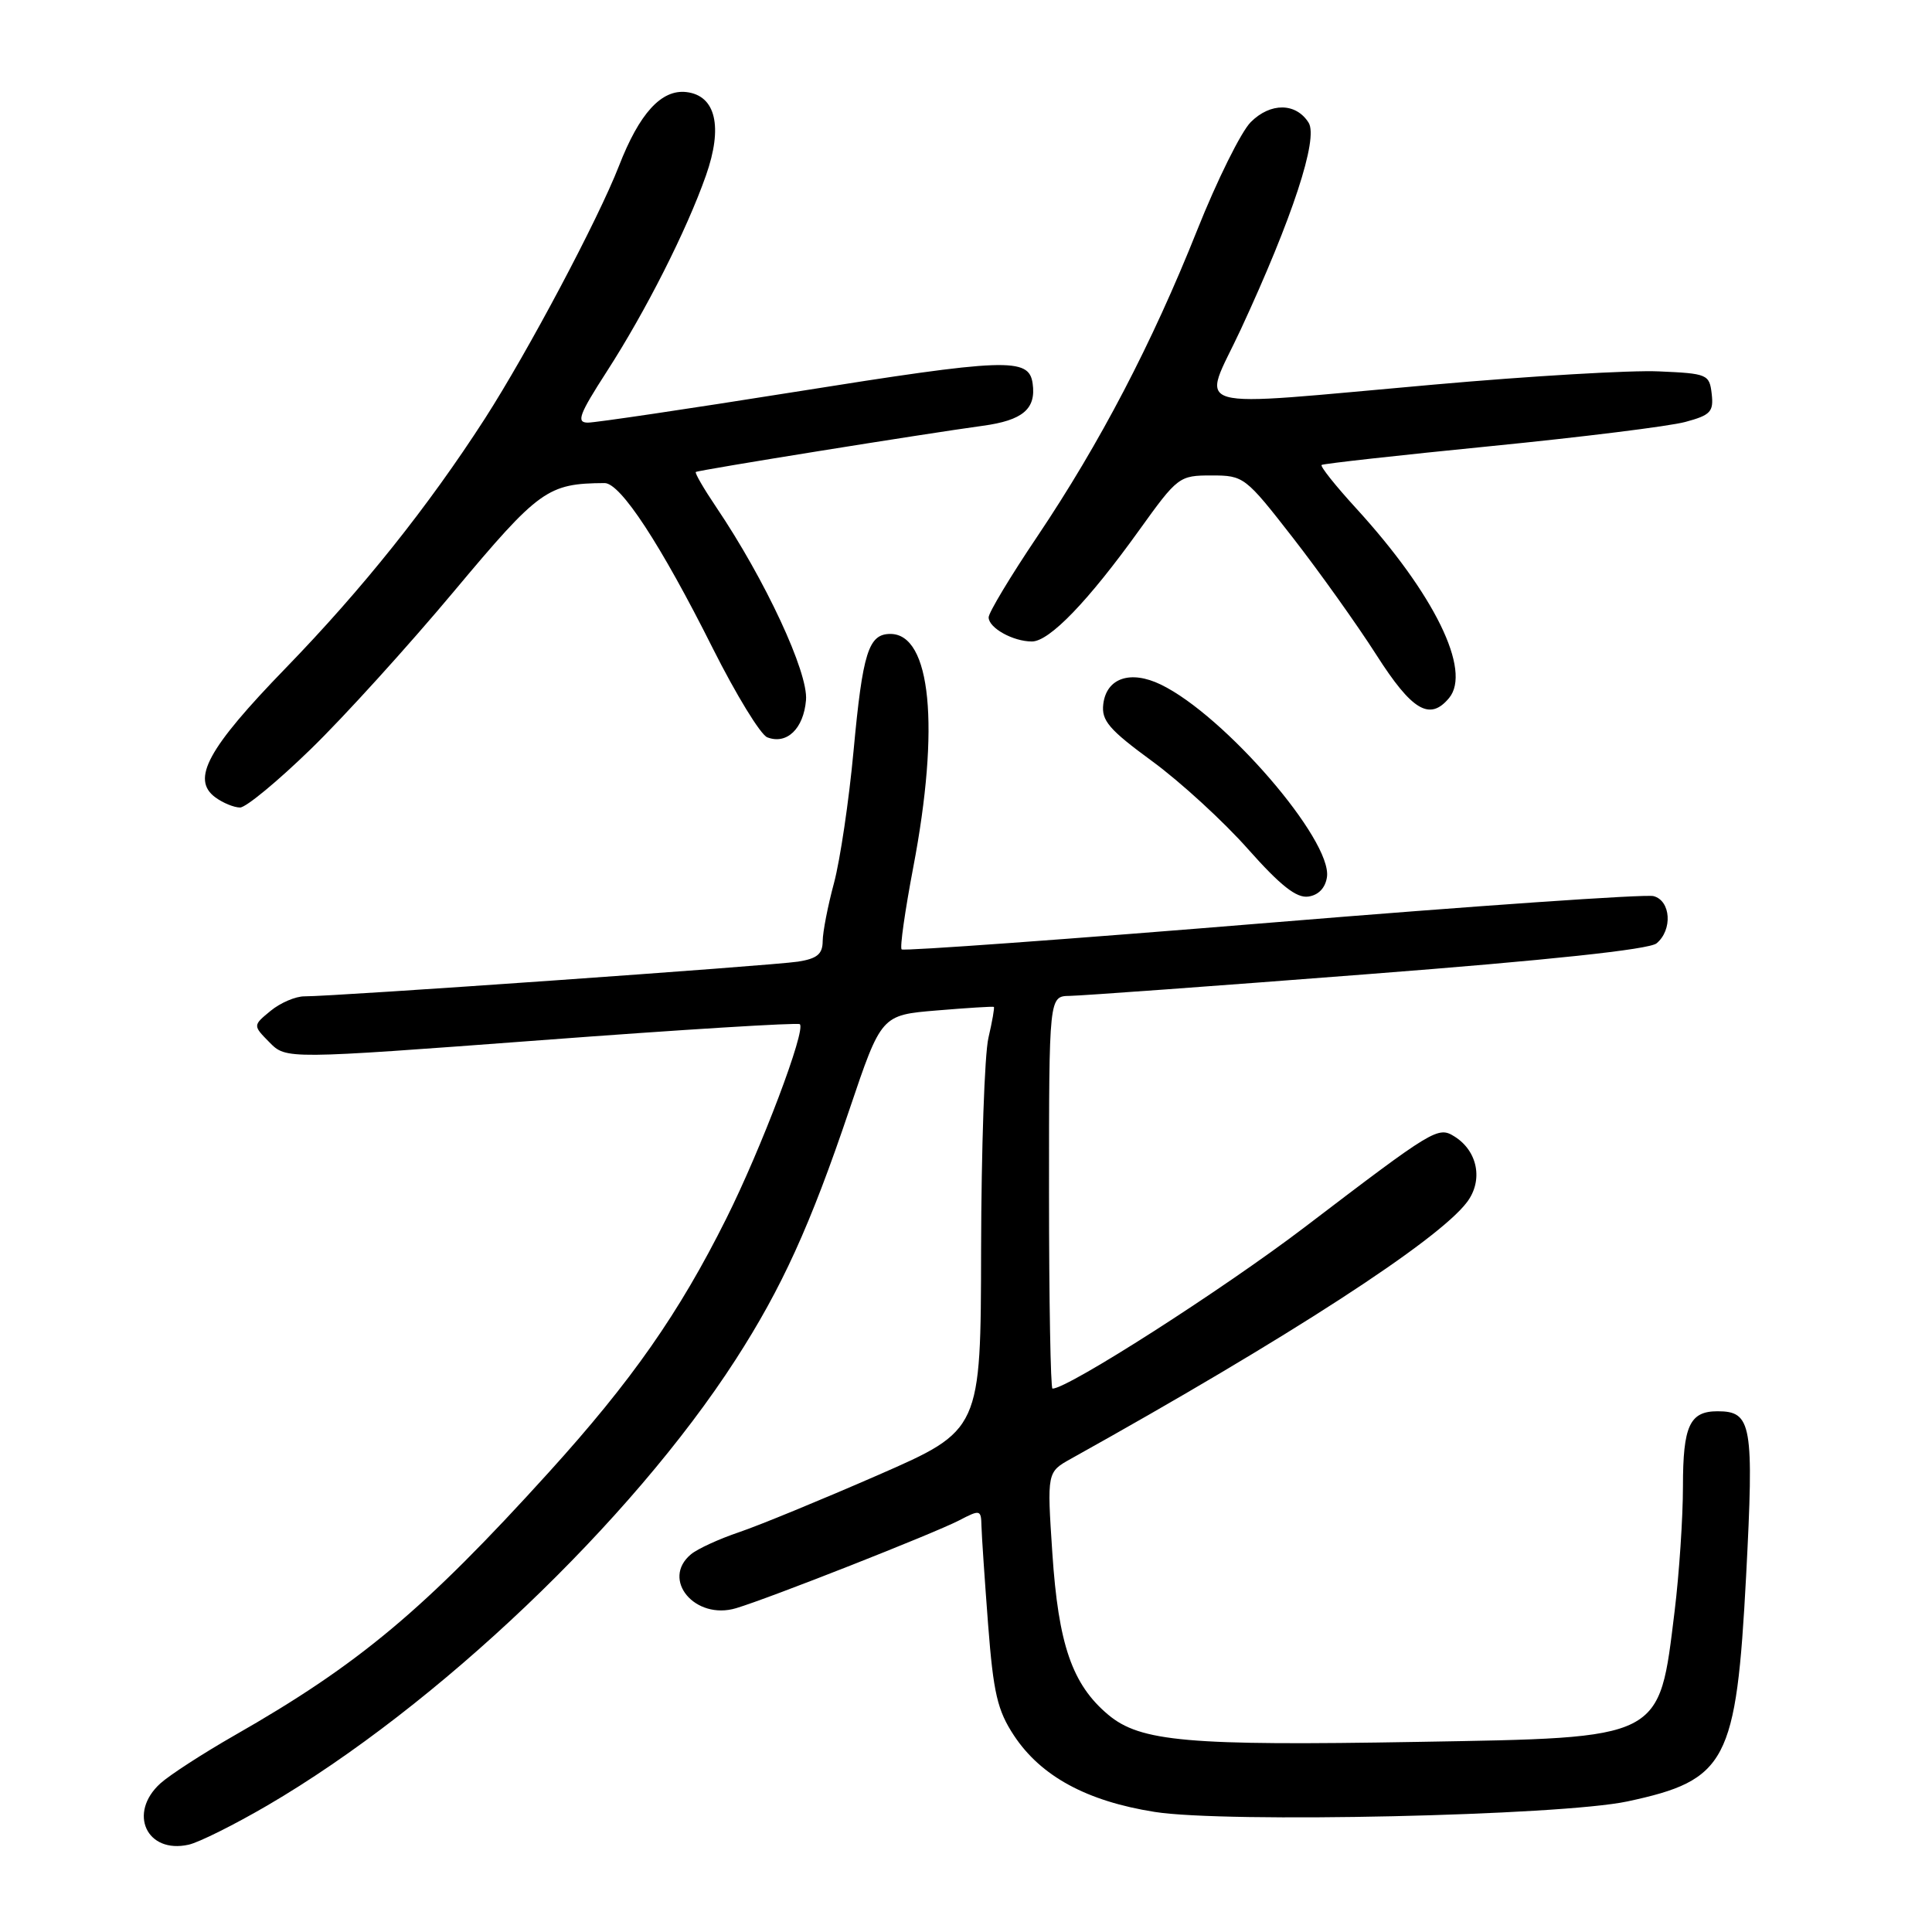 <?xml version="1.0" encoding="UTF-8" standalone="no"?>
<!DOCTYPE svg PUBLIC "-//W3C//DTD SVG 1.1//EN" "http://www.w3.org/Graphics/SVG/1.1/DTD/svg11.dtd" >
<svg xmlns="http://www.w3.org/2000/svg" xmlns:xlink="http://www.w3.org/1999/xlink" version="1.1" viewBox="0 0 256 256">
 <g >
 <path fill="currentColor"
d=" M 35.45 239.22 C 57.88 226.11 83.63 201.61 97.46 180.18 C 103.59 170.68 107.37 162.39 112.56 147.00 C 116.78 134.50 116.78 134.50 124.14 133.89 C 128.19 133.55 131.59 133.34 131.69 133.42 C 131.80 133.49 131.48 135.34 130.97 137.53 C 130.46 139.71 130.03 152.30 130.00 165.50 C 129.96 189.50 129.96 189.50 116.38 195.44 C 108.91 198.70 100.63 202.11 97.97 203.01 C 95.30 203.91 92.42 205.23 91.56 205.95 C 87.54 209.29 92.10 214.73 97.55 213.09 C 101.99 211.76 123.71 203.20 127.07 201.47 C 129.89 200.00 130.00 200.03 130.05 202.22 C 130.08 203.48 130.48 209.35 130.93 215.27 C 131.63 224.37 132.17 226.65 134.36 229.97 C 137.93 235.37 144.02 238.67 153.01 240.09 C 162.44 241.58 206.74 240.59 215.63 238.70 C 228.82 235.88 230.06 233.51 231.37 208.81 C 232.42 188.71 232.13 187.00 227.58 187.00 C 223.89 187.00 223.00 188.94 223.00 196.95 C 223.00 201.10 222.50 208.53 221.90 213.45 C 219.79 230.62 220.54 230.24 187.79 230.81 C 157.40 231.34 151.09 230.79 146.83 227.20 C 142.07 223.20 140.24 217.91 139.44 205.78 C 138.73 195.06 138.73 195.06 141.93 193.28 C 170.70 177.26 190.58 164.37 194.40 159.27 C 196.55 156.40 195.81 152.53 192.74 150.60 C 190.54 149.22 190.05 149.52 172.82 162.65 C 162.02 170.87 141.52 184.00 139.46 184.00 C 139.21 184.00 139.00 172.30 139.00 158.00 C 139.00 132.00 139.00 132.00 141.75 131.96 C 143.26 131.94 161.04 130.65 181.25 129.08 C 205.25 127.23 218.52 125.81 219.50 125.00 C 221.65 123.22 221.40 119.34 219.10 118.74 C 218.06 118.46 195.32 120.04 168.56 122.24 C 141.80 124.44 119.71 126.04 119.47 125.80 C 119.22 125.56 119.92 120.67 121.01 114.93 C 124.57 96.28 123.36 84.00 117.98 84.00 C 115.08 84.00 114.31 86.44 113.10 99.50 C 112.49 106.10 111.32 113.97 110.51 117.00 C 109.69 120.03 109.02 123.49 109.01 124.70 C 109.00 126.42 108.28 127.02 105.75 127.42 C 102.36 127.95 44.09 132.05 40.36 132.02 C 39.18 132.01 37.16 132.87 35.86 133.94 C 33.50 135.88 33.50 135.88 35.71 138.12 C 37.92 140.36 37.92 140.36 71.71 137.83 C 90.29 136.43 105.72 135.48 105.98 135.71 C 106.83 136.45 100.89 152.17 96.23 161.48 C 89.98 174.00 83.71 182.97 72.72 195.09 C 56.22 213.30 47.55 220.55 31.00 229.99 C 26.88 232.35 22.49 235.19 21.25 236.31 C 16.92 240.24 19.43 245.68 25.00 244.43 C 26.38 244.12 31.08 241.77 35.45 239.22 Z  M 175.83 116.21 C 176.52 111.31 162.27 94.80 153.82 90.71 C 149.79 88.76 146.61 89.84 146.19 93.30 C 145.93 95.48 146.94 96.67 152.69 100.88 C 156.44 103.63 162.14 108.86 165.36 112.50 C 169.67 117.35 171.79 119.03 173.36 118.80 C 174.71 118.61 175.62 117.65 175.83 116.21 Z  M 41.19 99.25 C 45.58 94.99 54.10 85.59 60.14 78.37 C 71.45 64.86 72.55 64.06 80.11 64.01 C 82.22 64.00 87.54 72.12 94.46 85.93 C 97.54 92.06 100.78 97.36 101.67 97.70 C 104.26 98.70 106.48 96.56 106.80 92.77 C 107.12 89.12 101.39 76.81 94.89 67.18 C 93.25 64.75 92.04 62.66 92.20 62.54 C 92.53 62.29 122.66 57.45 130.22 56.42 C 135.52 55.70 137.31 54.19 136.83 50.81 C 136.34 47.34 133.42 47.45 105.13 51.96 C 91.18 54.18 78.92 56.00 77.90 56.00 C 76.33 56.00 76.73 54.93 80.39 49.25 C 85.56 41.24 90.98 30.53 93.54 23.26 C 95.82 16.80 94.85 12.66 90.95 12.20 C 87.64 11.82 84.73 15.00 82.01 22.00 C 79.24 29.11 69.97 46.57 64.25 55.47 C 56.72 67.15 48.05 78.01 37.87 88.51 C 27.51 99.19 25.29 103.27 28.54 105.66 C 29.55 106.40 31.02 107.00 31.81 107.00 C 32.59 107.00 36.81 103.51 41.19 99.25 Z  M 192.01 92.49 C 195.03 88.85 190.06 78.70 179.71 67.37 C 176.97 64.38 174.91 61.79 175.12 61.61 C 175.33 61.44 185.40 60.32 197.50 59.12 C 209.60 57.92 221.21 56.48 223.31 55.91 C 226.66 55.01 227.08 54.56 226.81 52.19 C 226.51 49.60 226.24 49.49 219.80 49.21 C 216.12 49.04 202.72 49.83 190.02 50.96 C 156.38 53.93 159.25 54.75 164.41 43.65 C 171.26 28.88 174.71 18.37 173.40 16.26 C 171.73 13.60 168.35 13.56 165.73 16.18 C 164.45 17.46 161.26 23.90 158.63 30.50 C 152.64 45.53 145.75 58.72 137.45 71.08 C 133.90 76.35 131.00 81.18 131.00 81.80 C 131.00 83.20 134.23 85.00 136.73 85.00 C 139.05 85.00 144.18 79.68 150.95 70.25 C 156.05 63.15 156.25 63.00 160.53 63.00 C 164.81 63.00 165.01 63.16 171.31 71.25 C 174.84 75.79 179.81 82.76 182.36 86.75 C 187.10 94.18 189.45 95.57 192.01 92.49 Z "/>
</g>
</svg>